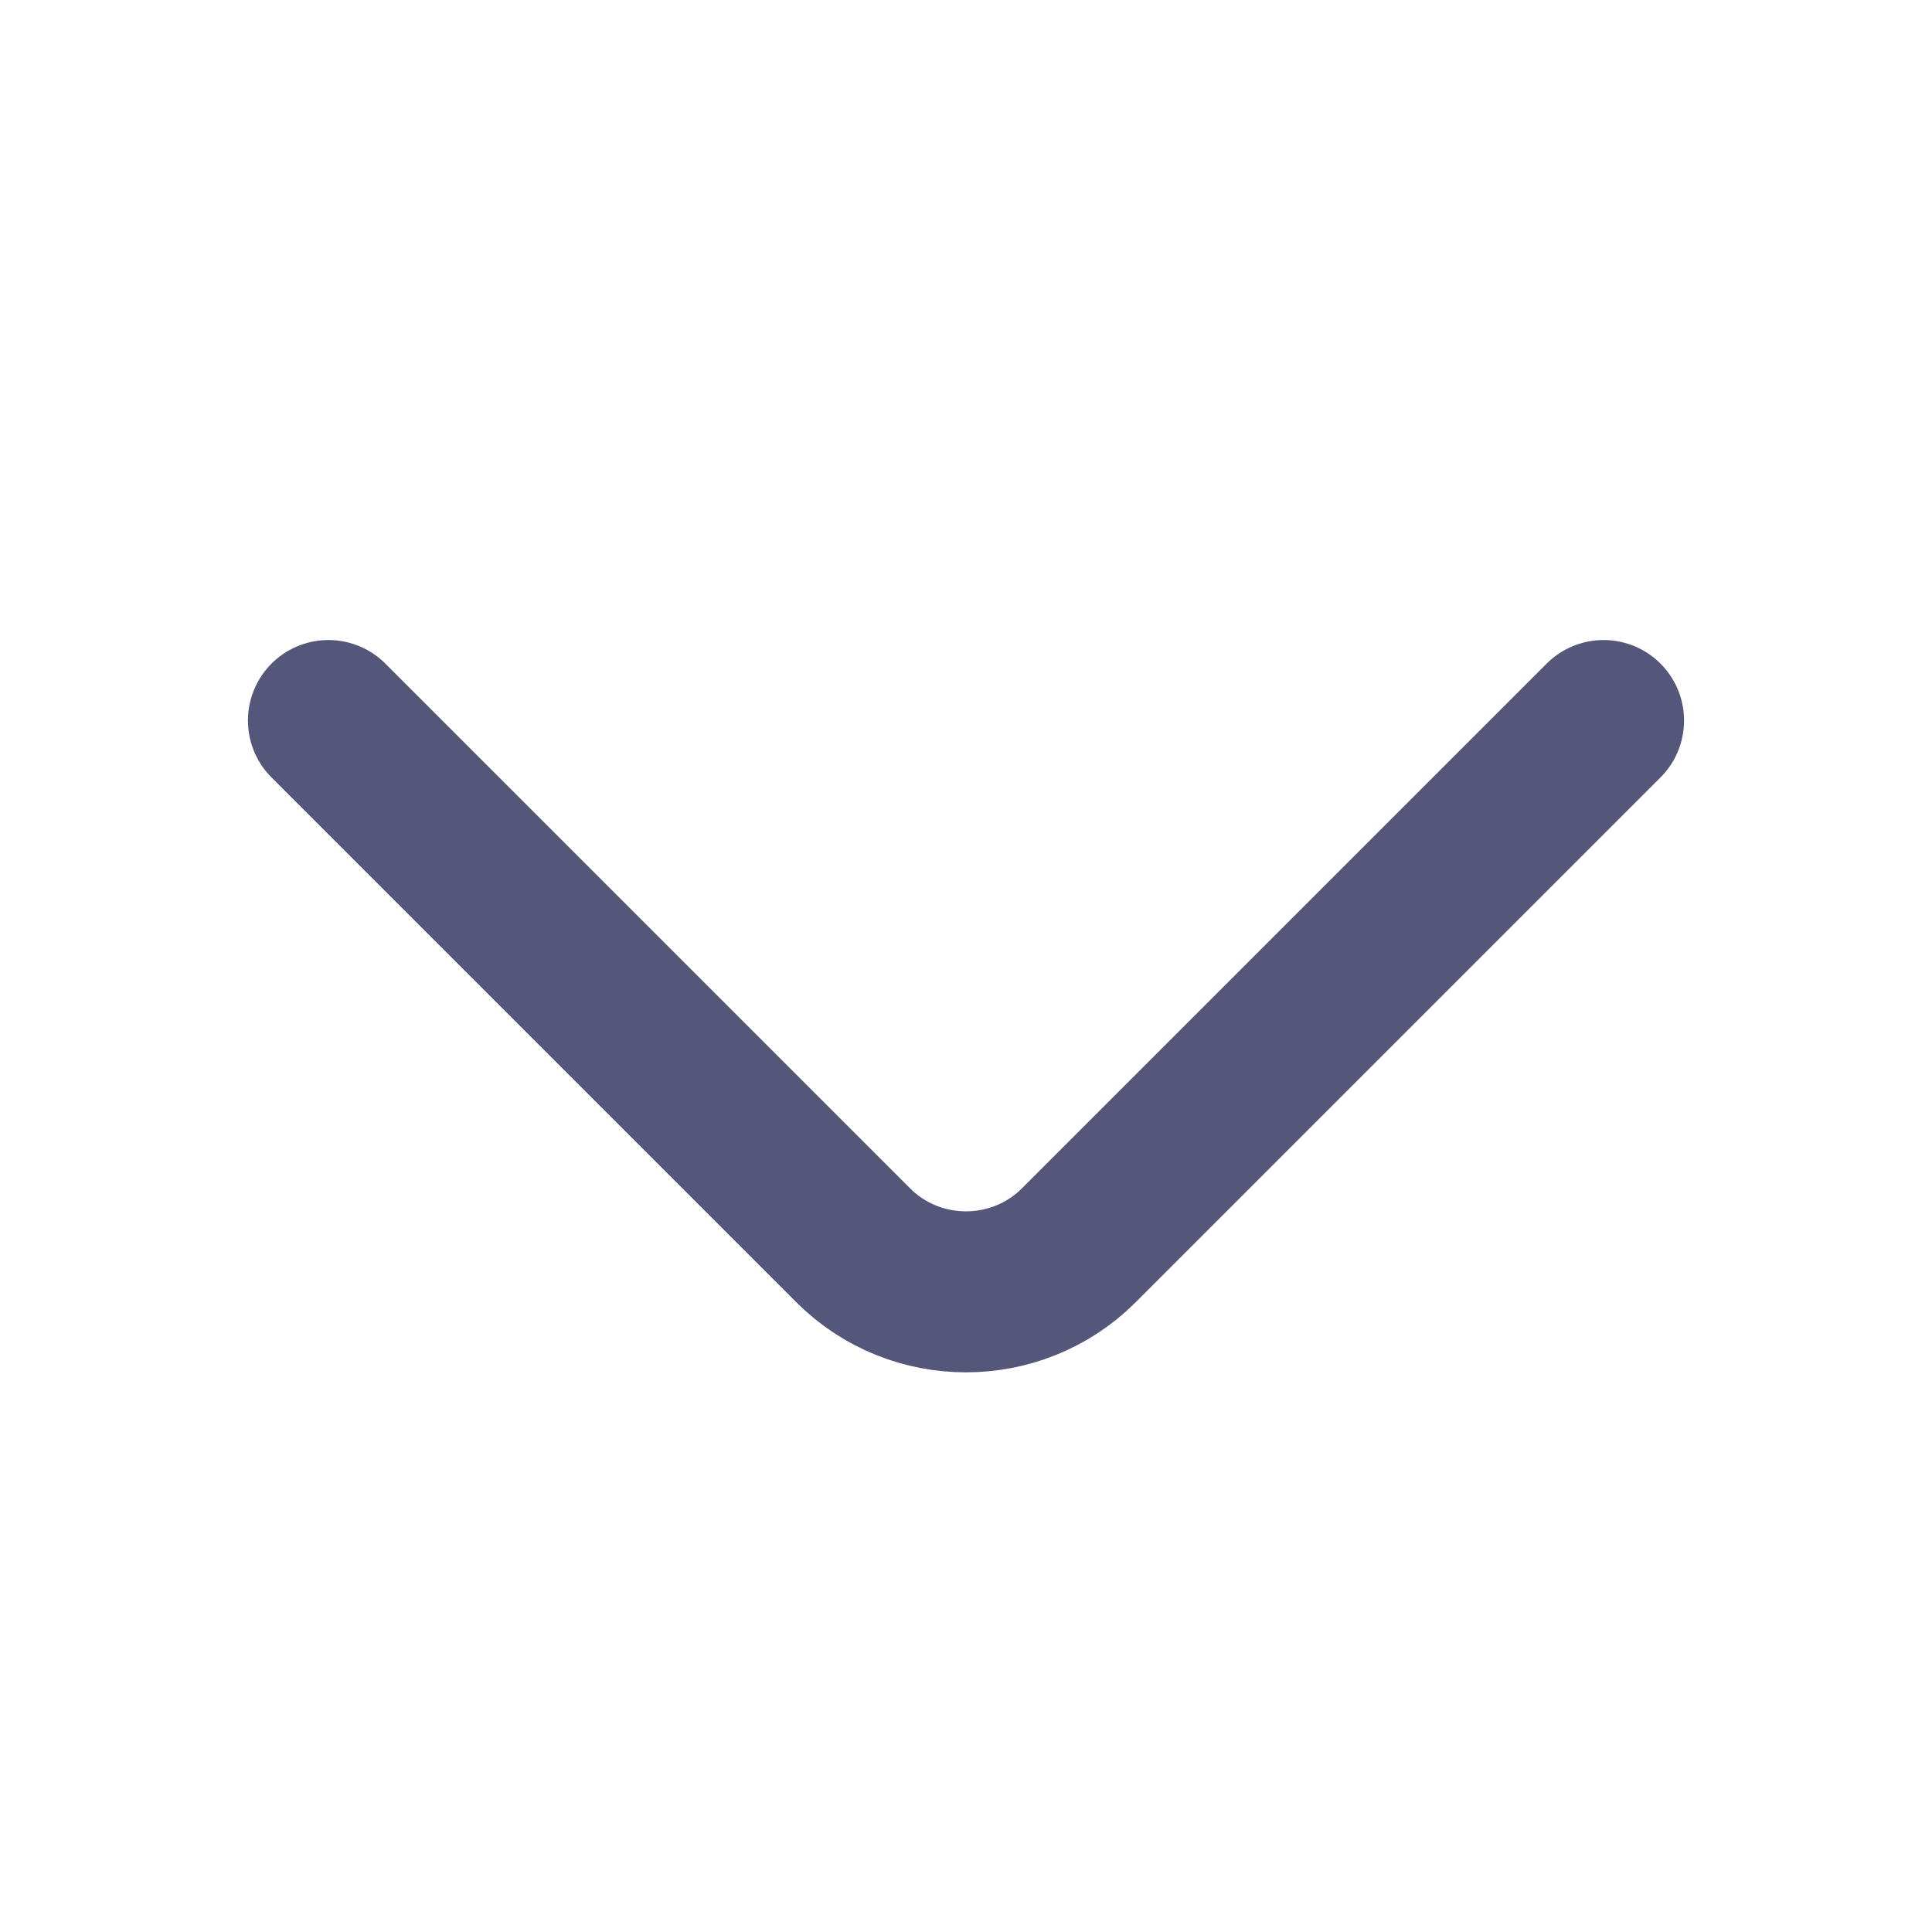 <svg width="18" height="18" viewBox="0 0 18 18" fill="none" xmlns="http://www.w3.org/2000/svg">
<path d="M14.94 6.713L10.05 11.603C9.472 12.18 8.527 12.18 7.95 11.603L3.06 6.713" stroke="#54577A" stroke-width="1.5" stroke-miterlimit="10" stroke-linecap="round" stroke-linejoin="round"/>
</svg>
